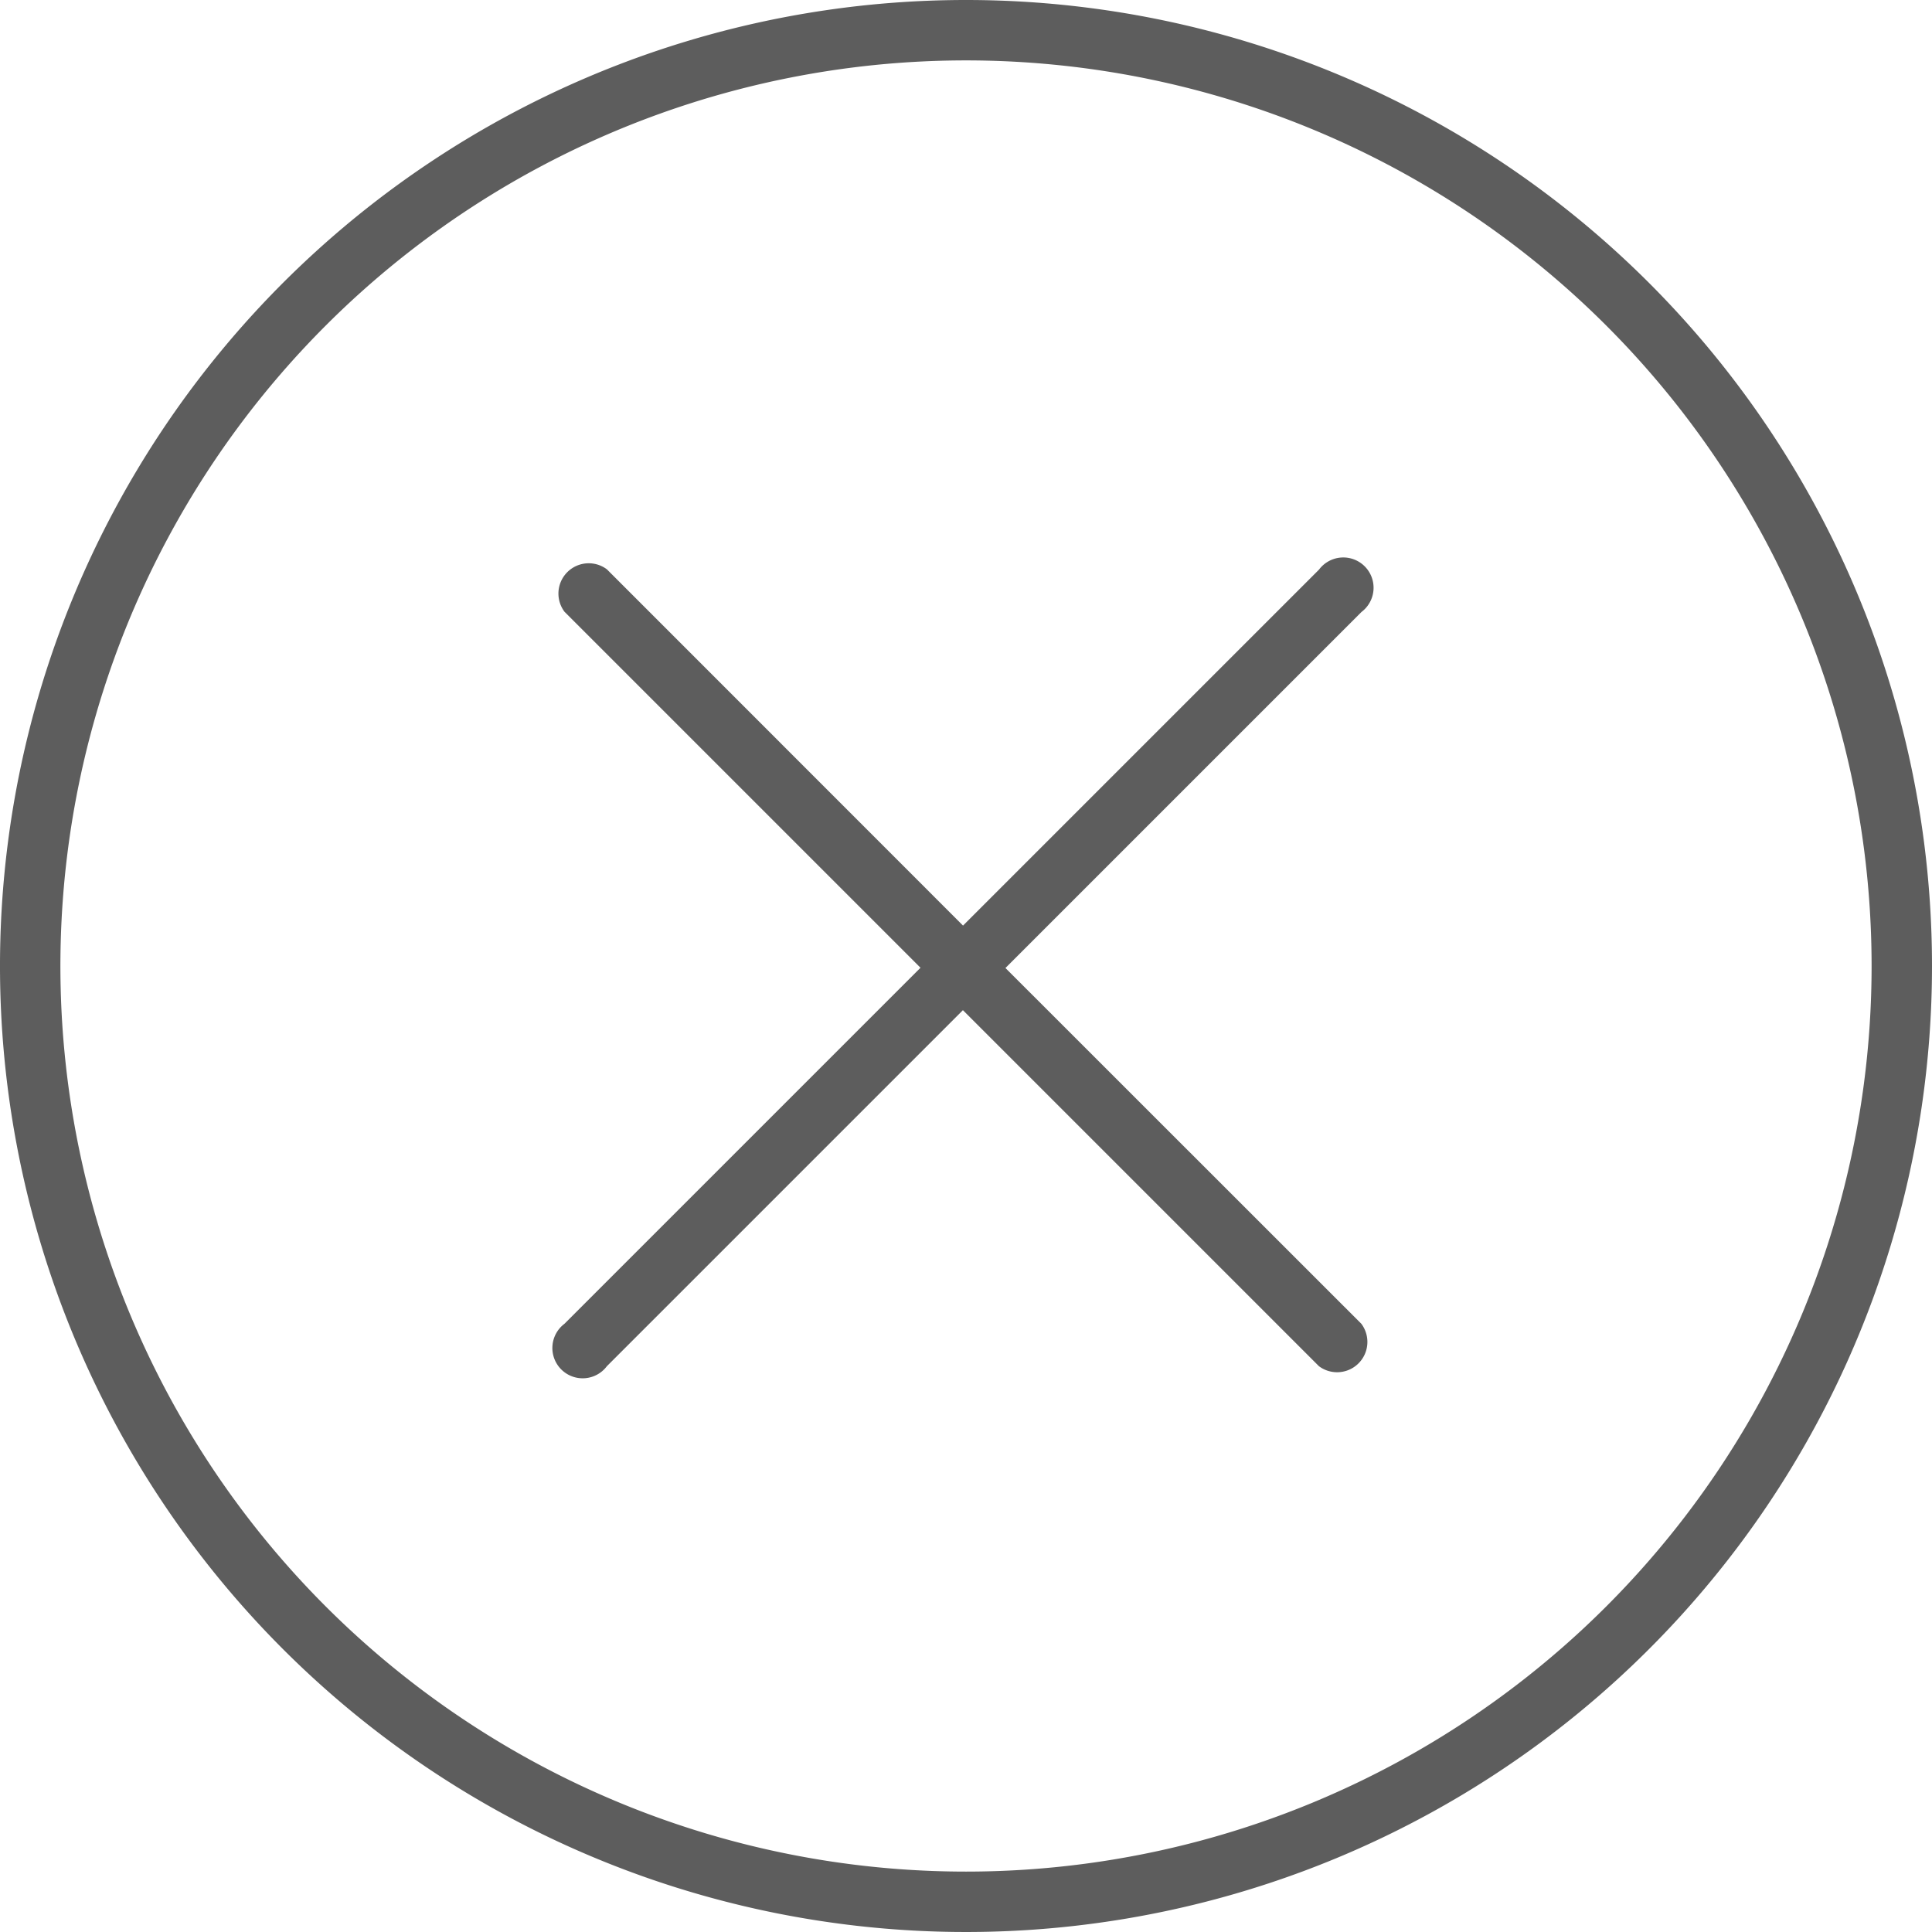 <svg id="_67" data-name="67" xmlns="http://www.w3.org/2000/svg" width="31.888" height="31.888" viewBox="0 0 31.888 31.888">
  <path id="Path_18" data-name="Path 18" d="M15.944,0A15.944,15.944,0,1,0,31.888,15.944,15.944,15.944,0,0,0,15.944,0Zm0,30.891A14.947,14.947,0,1,1,30.891,15.944,14.947,14.947,0,0,1,15.944,30.891Z" fill="#5d5d5d"/>
  <path id="Path_19" data-name="Path 19" d="M154.578,155.259l5.876-5.876a.5.5,0,1,0-.7-.7l-5.876,5.876L148,148.679a.5.5,0,0,0-.7.7l5.876,5.876-5.876,5.876a.5.5,0,1,0,.7.7l5.876-5.876,5.876,5.876a.5.5,0,0,0,.7-.7Z" transform="translate(-137.983 -139.282)" fill="#5d5d5d"/>
</svg>
